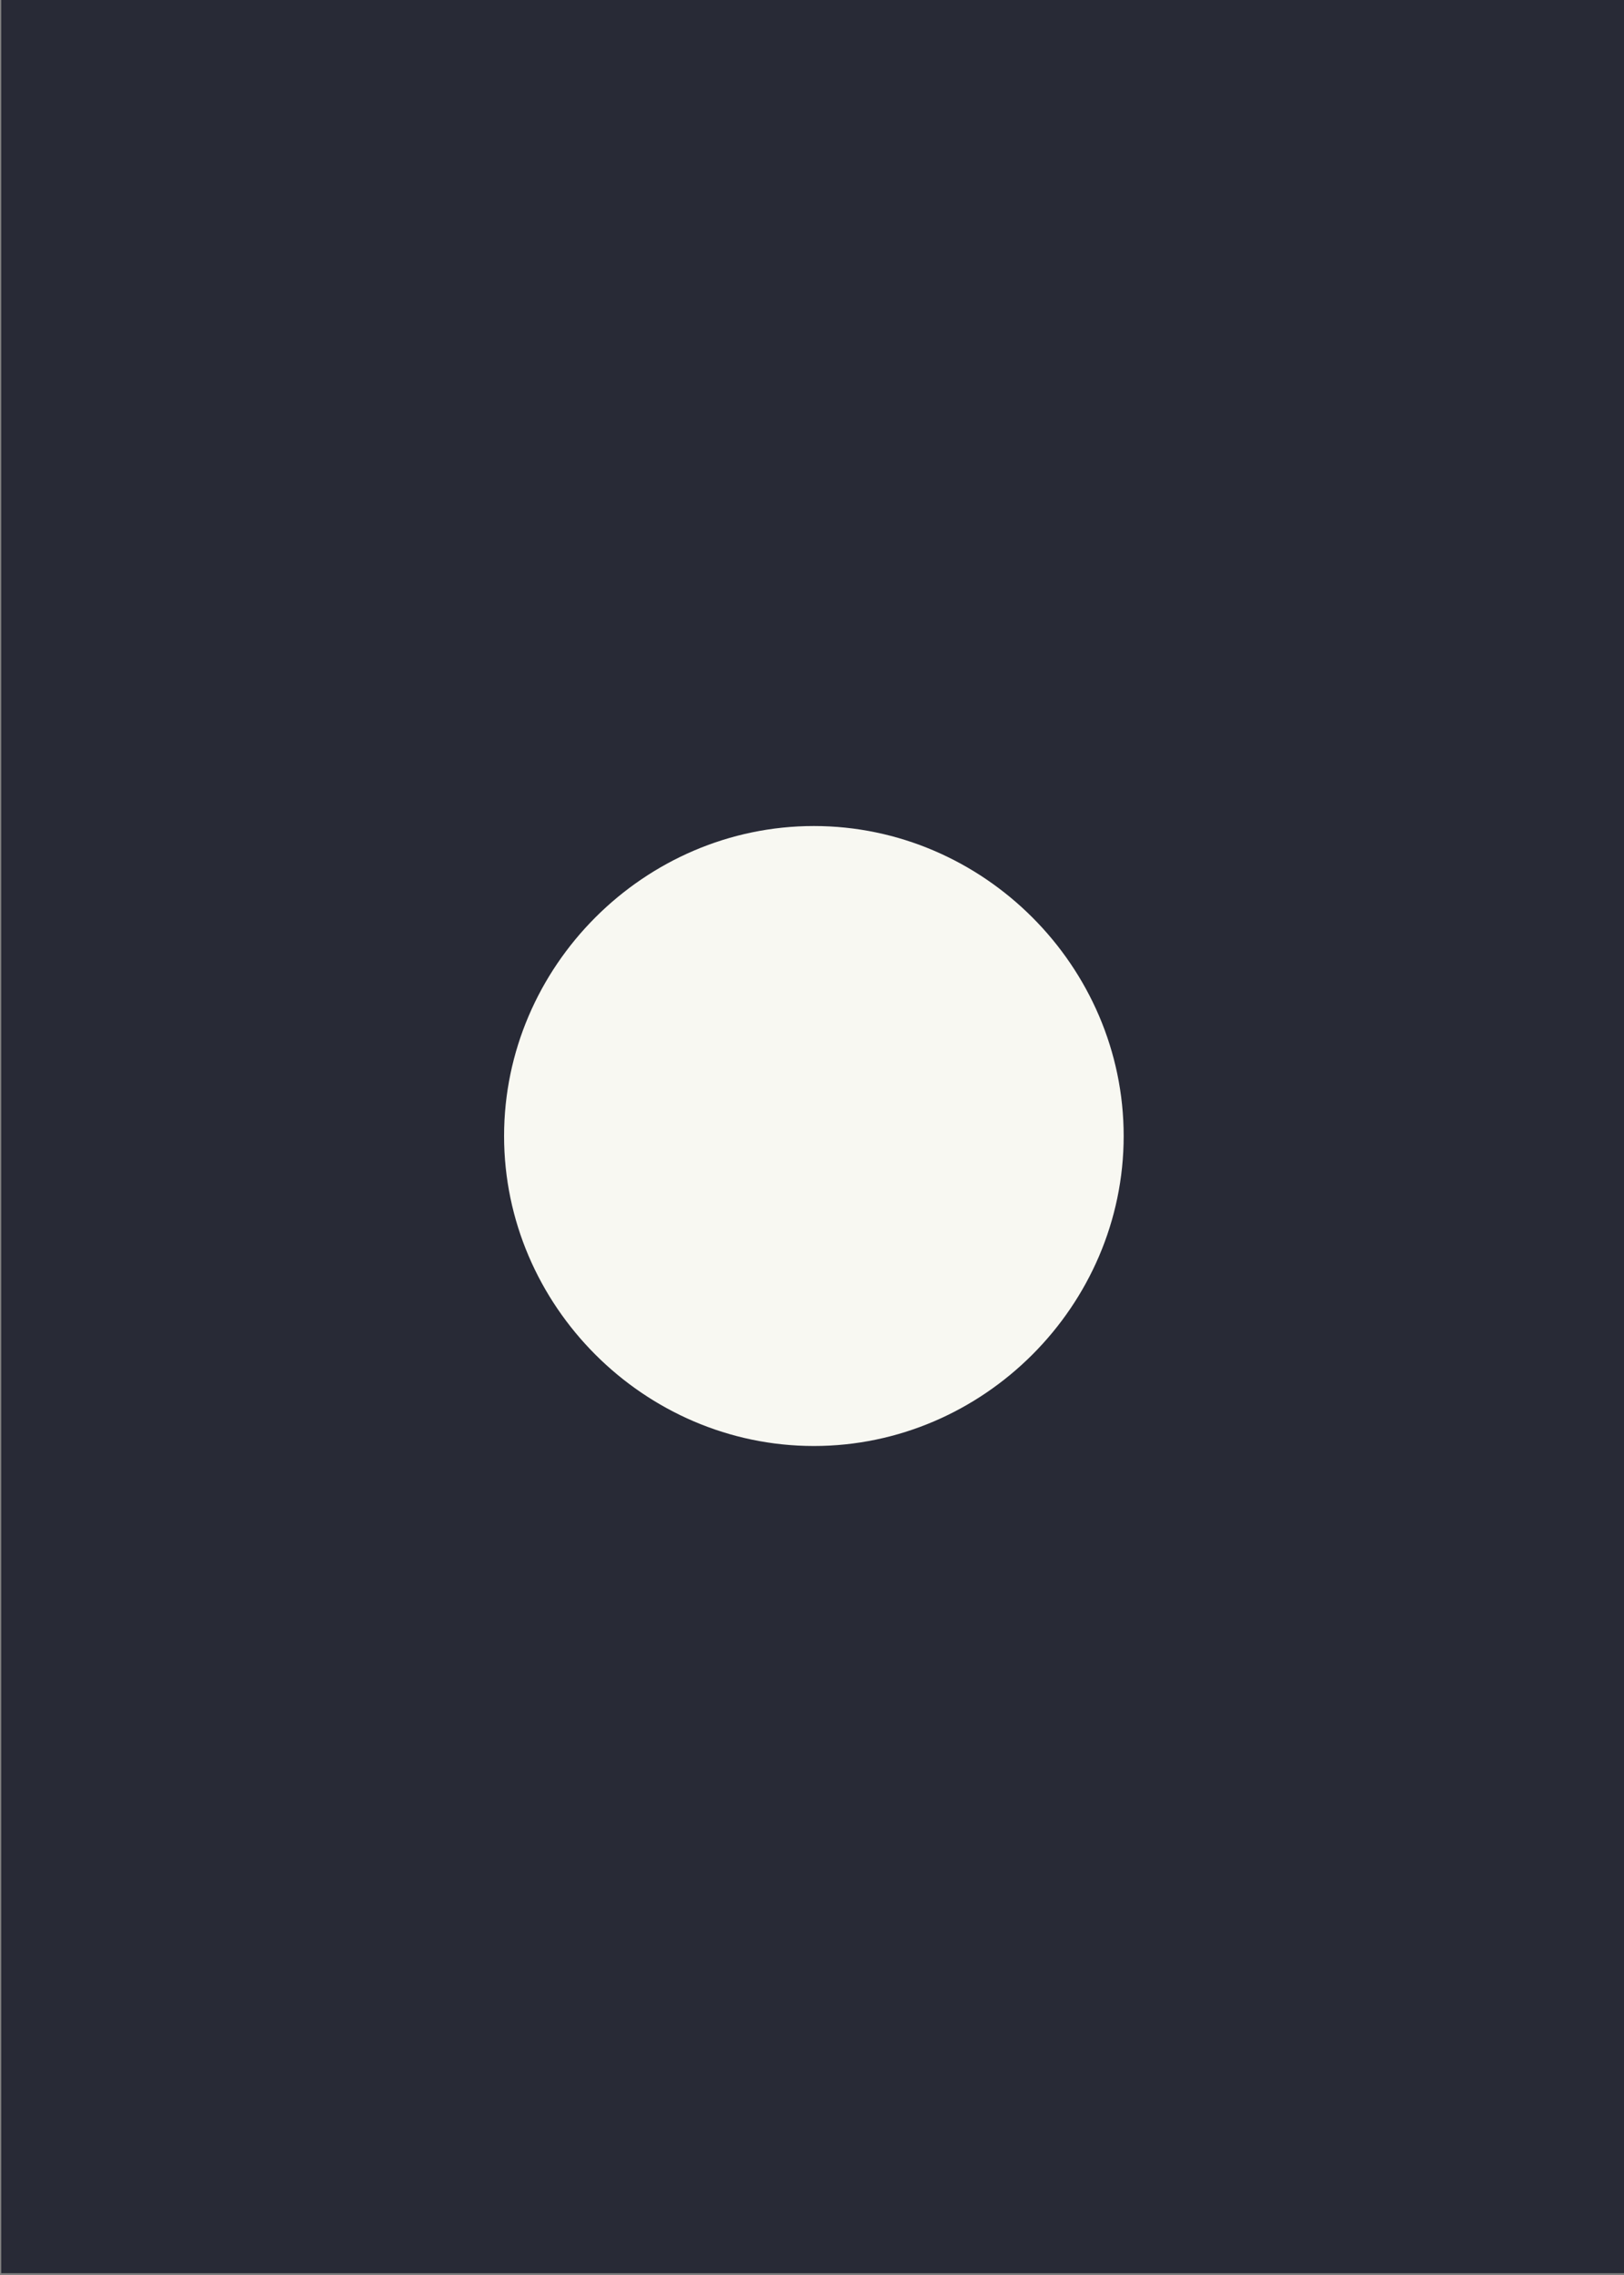 <?xml version='1.0' encoding='UTF-8'?>
<!-- This file was generated by dvisvgm 2.8.1 -->
<svg version='1.1' xmlns='http://www.w3.org/2000/svg' xmlns:xlink='http://www.w3.org/1999/xlink' width='5.807pt' height='8.13pt' viewBox='-30.501 27.102 5.807 8.13'>
<rect x="-30.501" y="27.102" width="5.807" height="8.13" fill="#808080" stroke="none"/>
<defs>
<path id='g0-1' d='M1.913-2.491C1.913-2.78 1.674-3.019 1.385-3.019S.857-2.78 .857-2.491S1.096-1.963 1.385-1.963S1.913-2.202 1.913-2.491Z'/>
</defs>
<g id='page1' transform='matrix(2.098 0 0 2.098 0 0)'>
<rect x='-14.536' y='12.916' width='2.767' height='3.874' fill='#282a36'/>
<g fill='#f8f8f2'>
<use x='-14.536' y='17.344' xlink:href='#g0-1'/>
</g>
</g>
</svg>